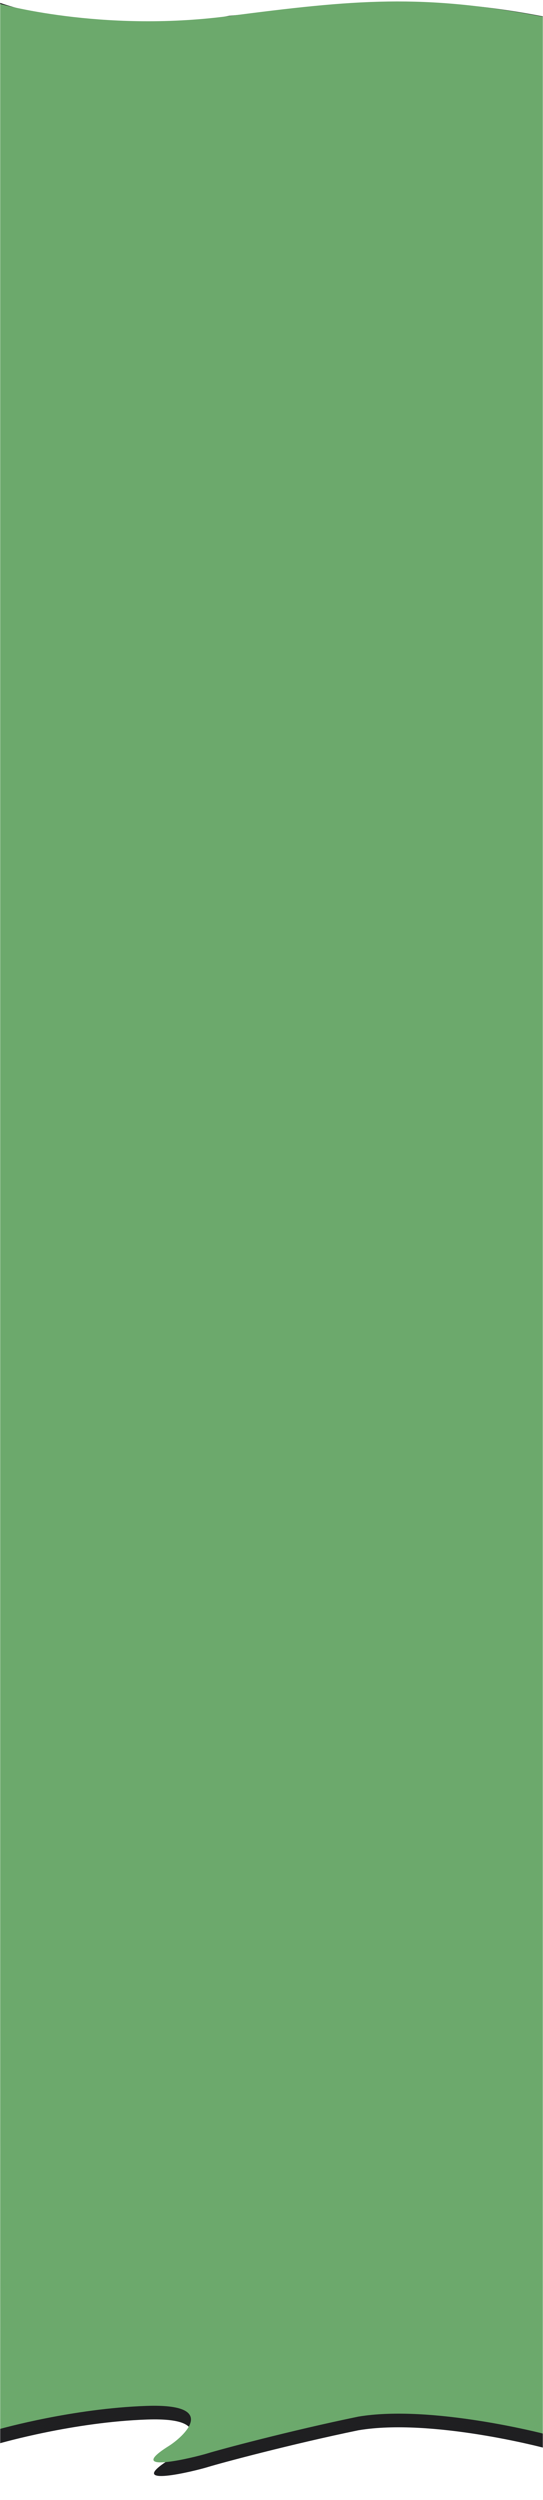 <svg width="375" height="1724" viewBox="0 0 375 1724" fill="none" xmlns="http://www.w3.org/2000/svg">
<mask id="mask0_319_2446" style="mask-type:alpha" maskUnits="userSpaceOnUse" x="0" y="0" width="375" height="1724">
<path d="M375 1724H1.01962e-05V-1.15654e-05H375V1724Z" fill="#D9D9D9"/>
</mask>
<g mask="url(#mask0_319_2446)">
<path fill-rule="evenodd" clip-rule="evenodd" d="M375.464 1687.95C375.464 1687.95 297.811 1667.41 247.578 1675.86C201.097 1685.43 152.129 1698.57 143.571 1701.22C135.014 1703.88 85.293 1716.14 116.542 1696.36C126.756 1690.05 152.608 1666.71 101.655 1668.46C50.703 1670.21 1.036 1684.56 -0.785 1685.03C-0.785 1676.37 -1.001 1.589 -1.001 1.589C-1.001 1.589 71.199 28.674 158.282 10.861C246.061 3.082 291.584 -4.937 375.949 11.471C375.949 30.435 375.464 1687.95 375.464 1687.95Z" fill="#1F1F21"/>
<path fill-rule="evenodd" clip-rule="evenodd" d="M376.23 1678.46C376.23 1678.46 297.829 1658.01 247.491 1666.45C200.914 1676.02 151.845 1689.15 143.27 1691.81C134.694 1694.46 84.87 1706.73 116.184 1686.95C126.42 1680.64 152.325 1657.31 101.267 1659.06C50.209 1660.81 1.029 1674.67 -0.797 1675.15C-0.797 1666.48 -1 2.426 -1 2.426C-1 2.426 69.431 22.56 157.205 11.174C244.979 -0.212 291.69 -4.637 376.23 11.765C376.23 30.724 376.23 1678.46 376.23 1678.46Z" fill="#6CA96C"/>
</g>
</svg>
